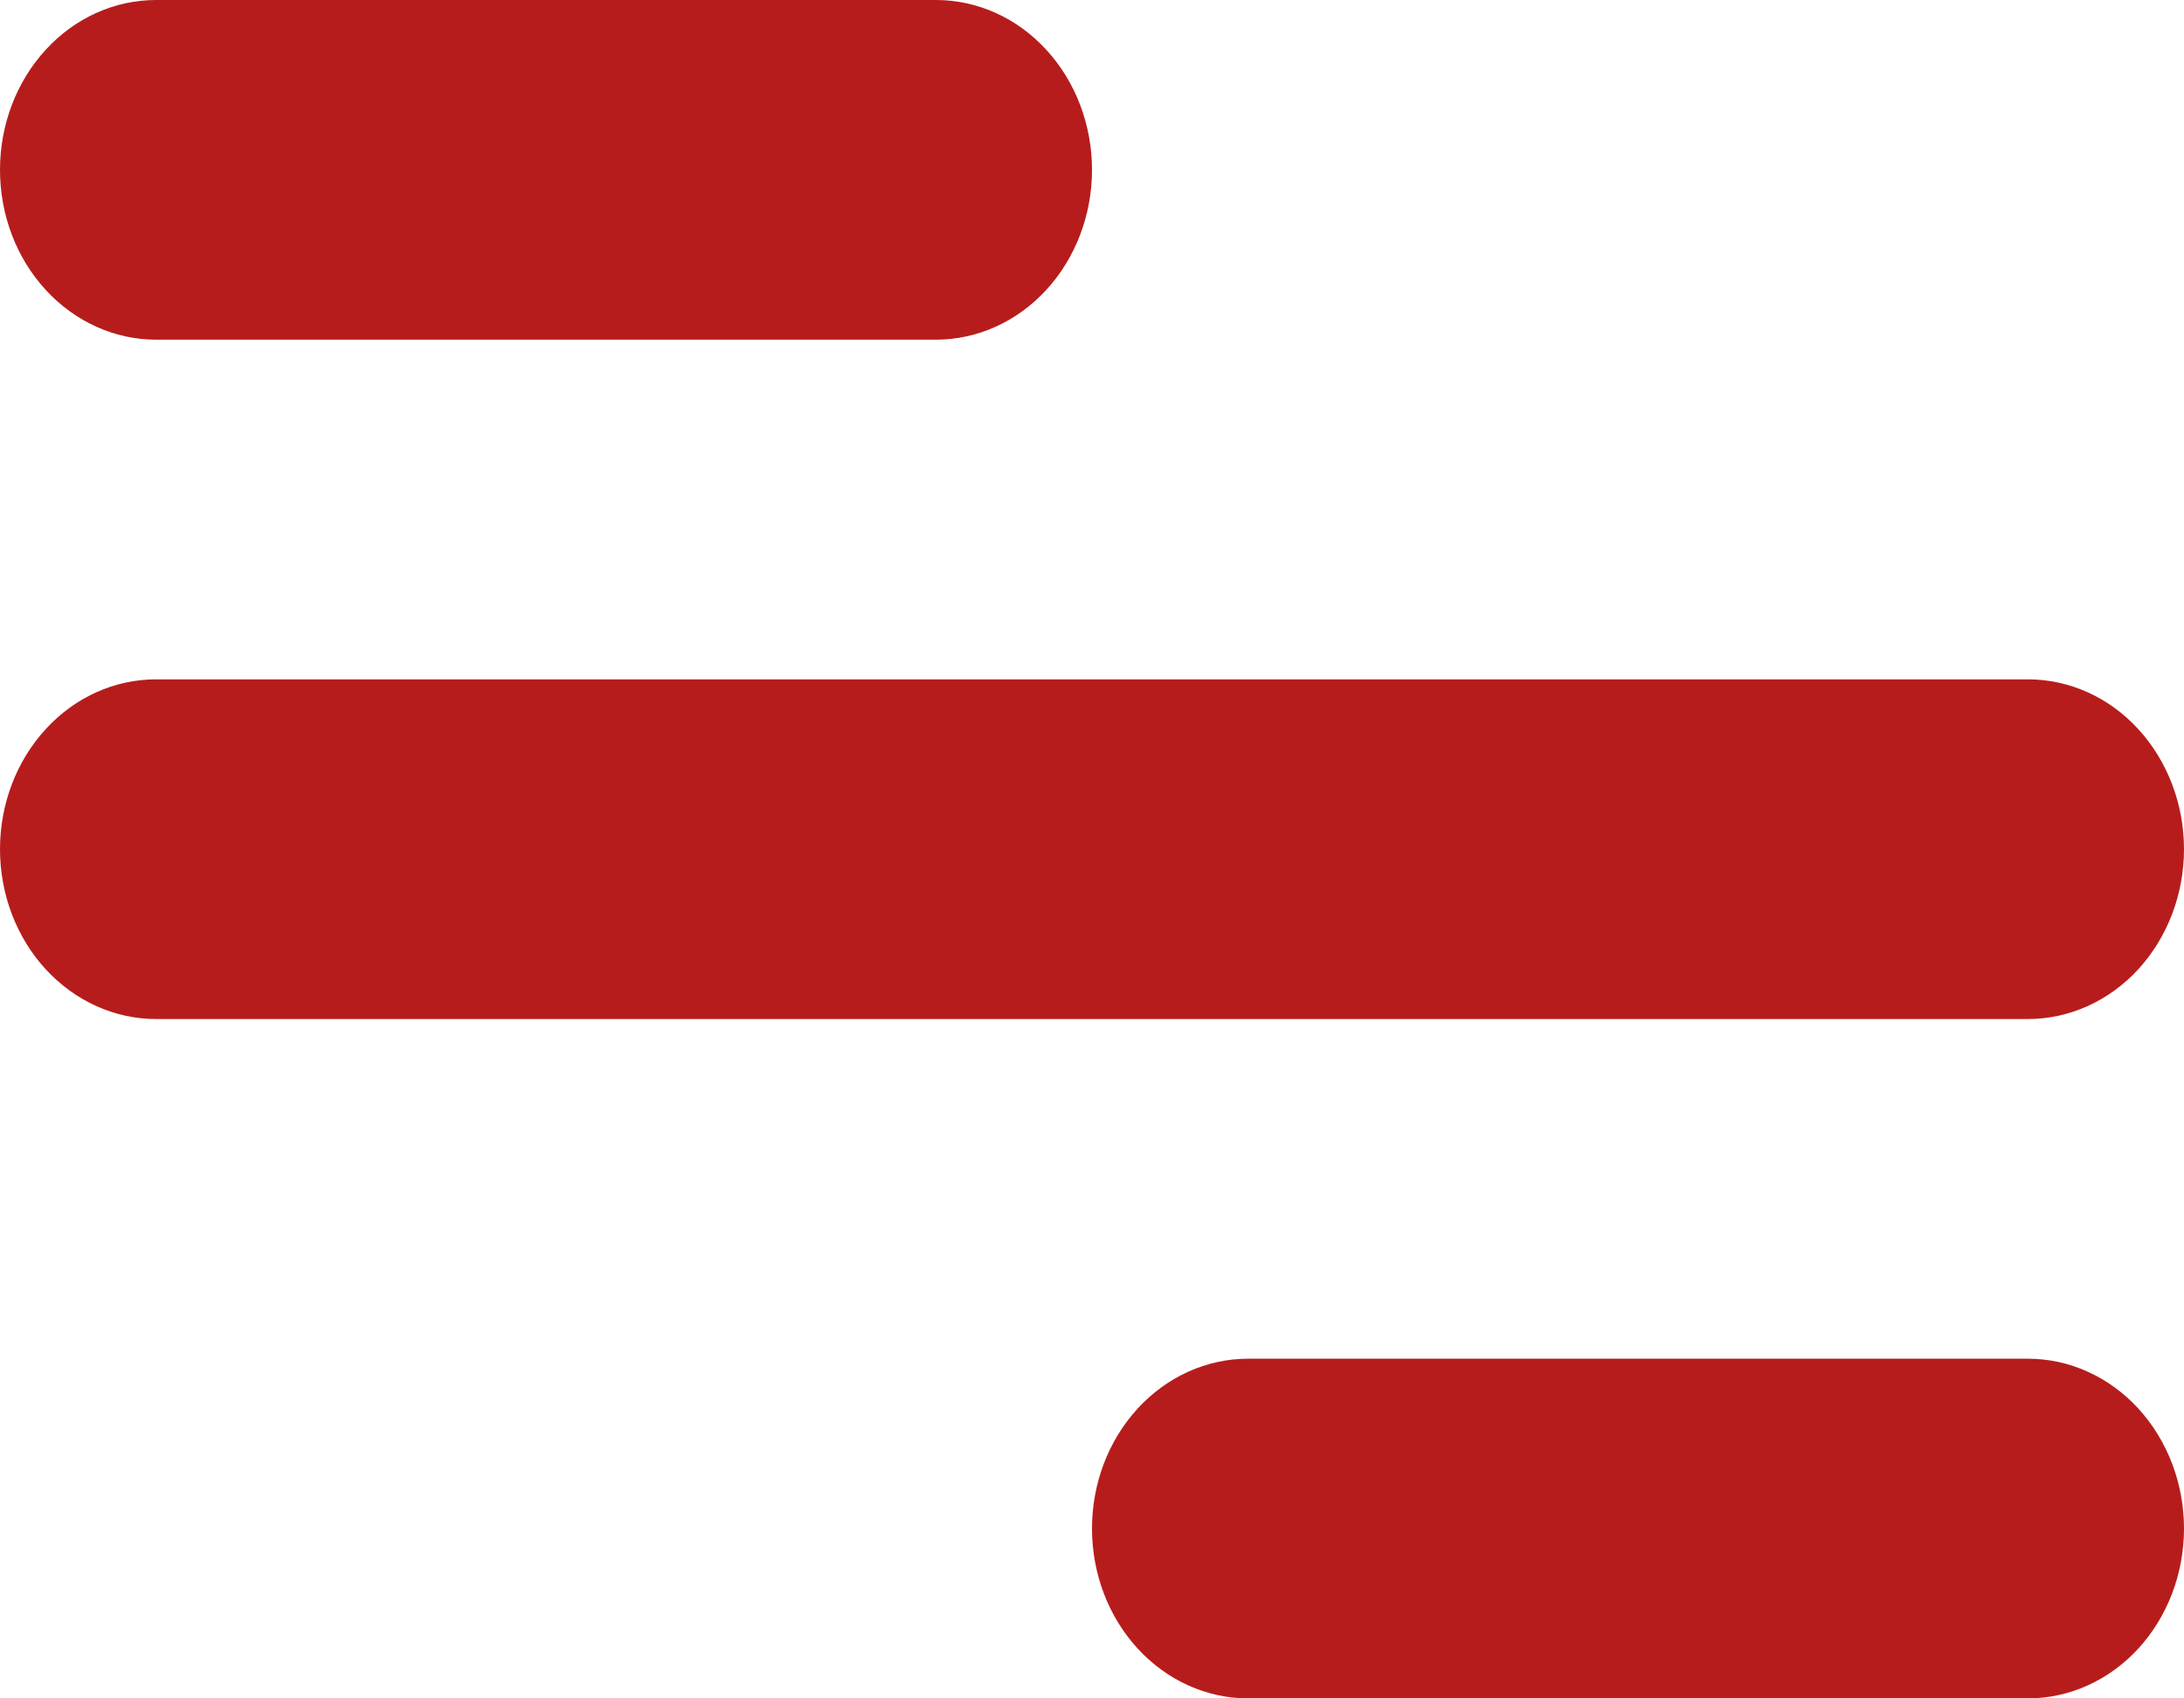 <svg width="18" height="14" viewBox="0 0 18 14" fill="none" xmlns="http://www.w3.org/2000/svg">
<path d="M1.286 0H7.714C8.055 0 8.382 0.147 8.623 0.41C8.865 0.673 9 1.029 9 1.4C9 1.771 8.865 2.127 8.623 2.39C8.382 2.652 8.055 2.8 7.714 2.8H1.286C0.945 2.8 0.618 2.652 0.377 2.39C0.135 2.127 0 1.771 0 1.4C0 1.029 0.135 0.673 0.377 0.41C0.618 0.147 0.945 0 1.286 0ZM10.286 11.2H16.714C17.055 11.2 17.382 11.348 17.623 11.61C17.864 11.873 18 12.229 18 12.6C18 12.971 17.864 13.327 17.623 13.59C17.382 13.852 17.055 14 16.714 14H10.286C9.945 14 9.618 13.852 9.377 13.59C9.135 13.327 9 12.971 9 12.6C9 12.229 9.135 11.873 9.377 11.61C9.618 11.348 9.945 11.2 10.286 11.2ZM1.286 5.6H16.714C17.055 5.6 17.382 5.747 17.623 6.01C17.864 6.273 18 6.629 18 7C18 7.371 17.864 7.727 17.623 7.99C17.382 8.252 17.055 8.4 16.714 8.4H1.286C0.945 8.4 0.618 8.252 0.377 7.99C0.135 7.727 0 7.371 0 7C0 6.629 0.135 6.273 0.377 6.01C0.618 5.747 0.945 5.6 1.286 5.6Z" fill="#B71C1C"/>
</svg>
